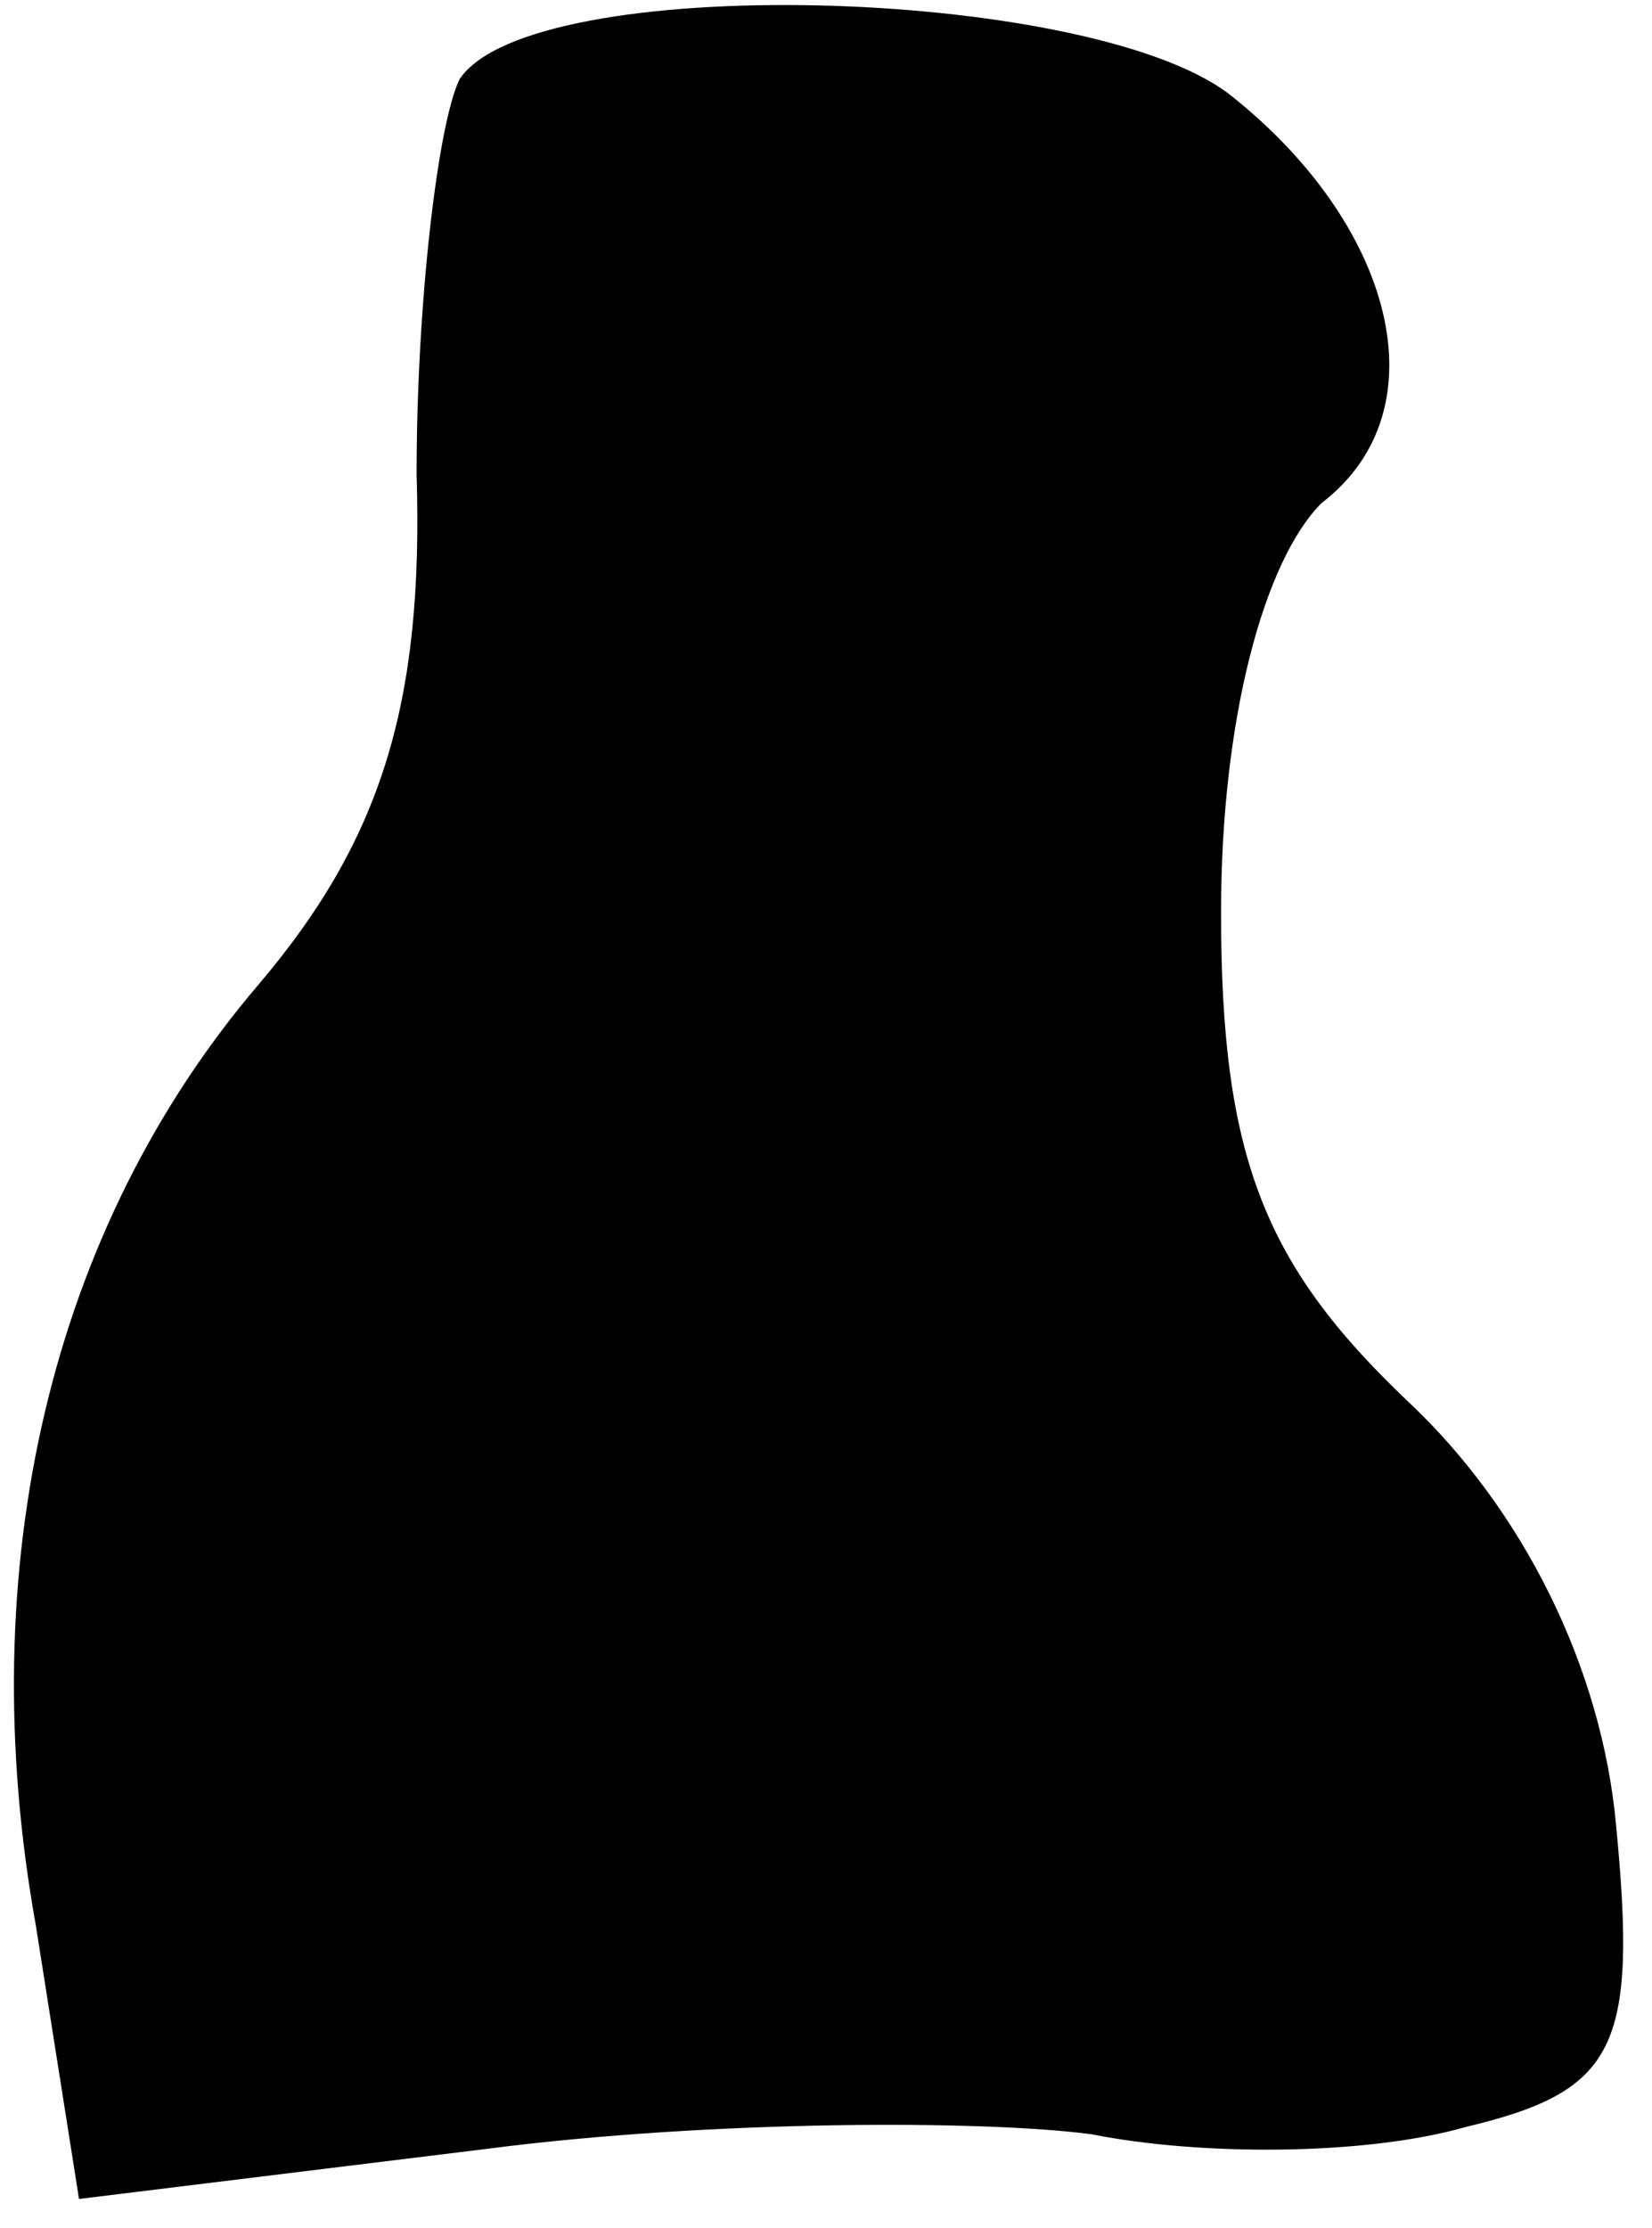 <?xml version="1.0" standalone="no"?>
<!DOCTYPE svg PUBLIC "-//W3C//DTD SVG 20010904//EN"
 "http://www.w3.org/TR/2001/REC-SVG-20010904/DTD/svg10.dtd">
<svg version="1.0" xmlns="http://www.w3.org/2000/svg"
 width="23pt" height="31pt" viewBox="0 0 23 31"
 preserveAspectRatio="xMidYMid meet">
<g transform="translate(0,31) scale(0.1,-0.1)"
fill="#000000" stroke="none">
<path fill="#000000" stroke="none" d="M64 299 c-3 -6 -6 -31 -6 -55 1 -32 -5
-51 -22 -71 -29 -34 -40 -81 -31 -131 l6 -38 57 7 c31 4 69 4 84 2 15 -3 38
-3 52 1 21 5 24 11 21 42 -2 22 -13 44 -29 59 -20 19 -26 34 -26 68 0 27 6 49
14 57 17 13 10 39 -13 57 -20 15 -97 17 -107 2z"/>
</g>
</svg>
